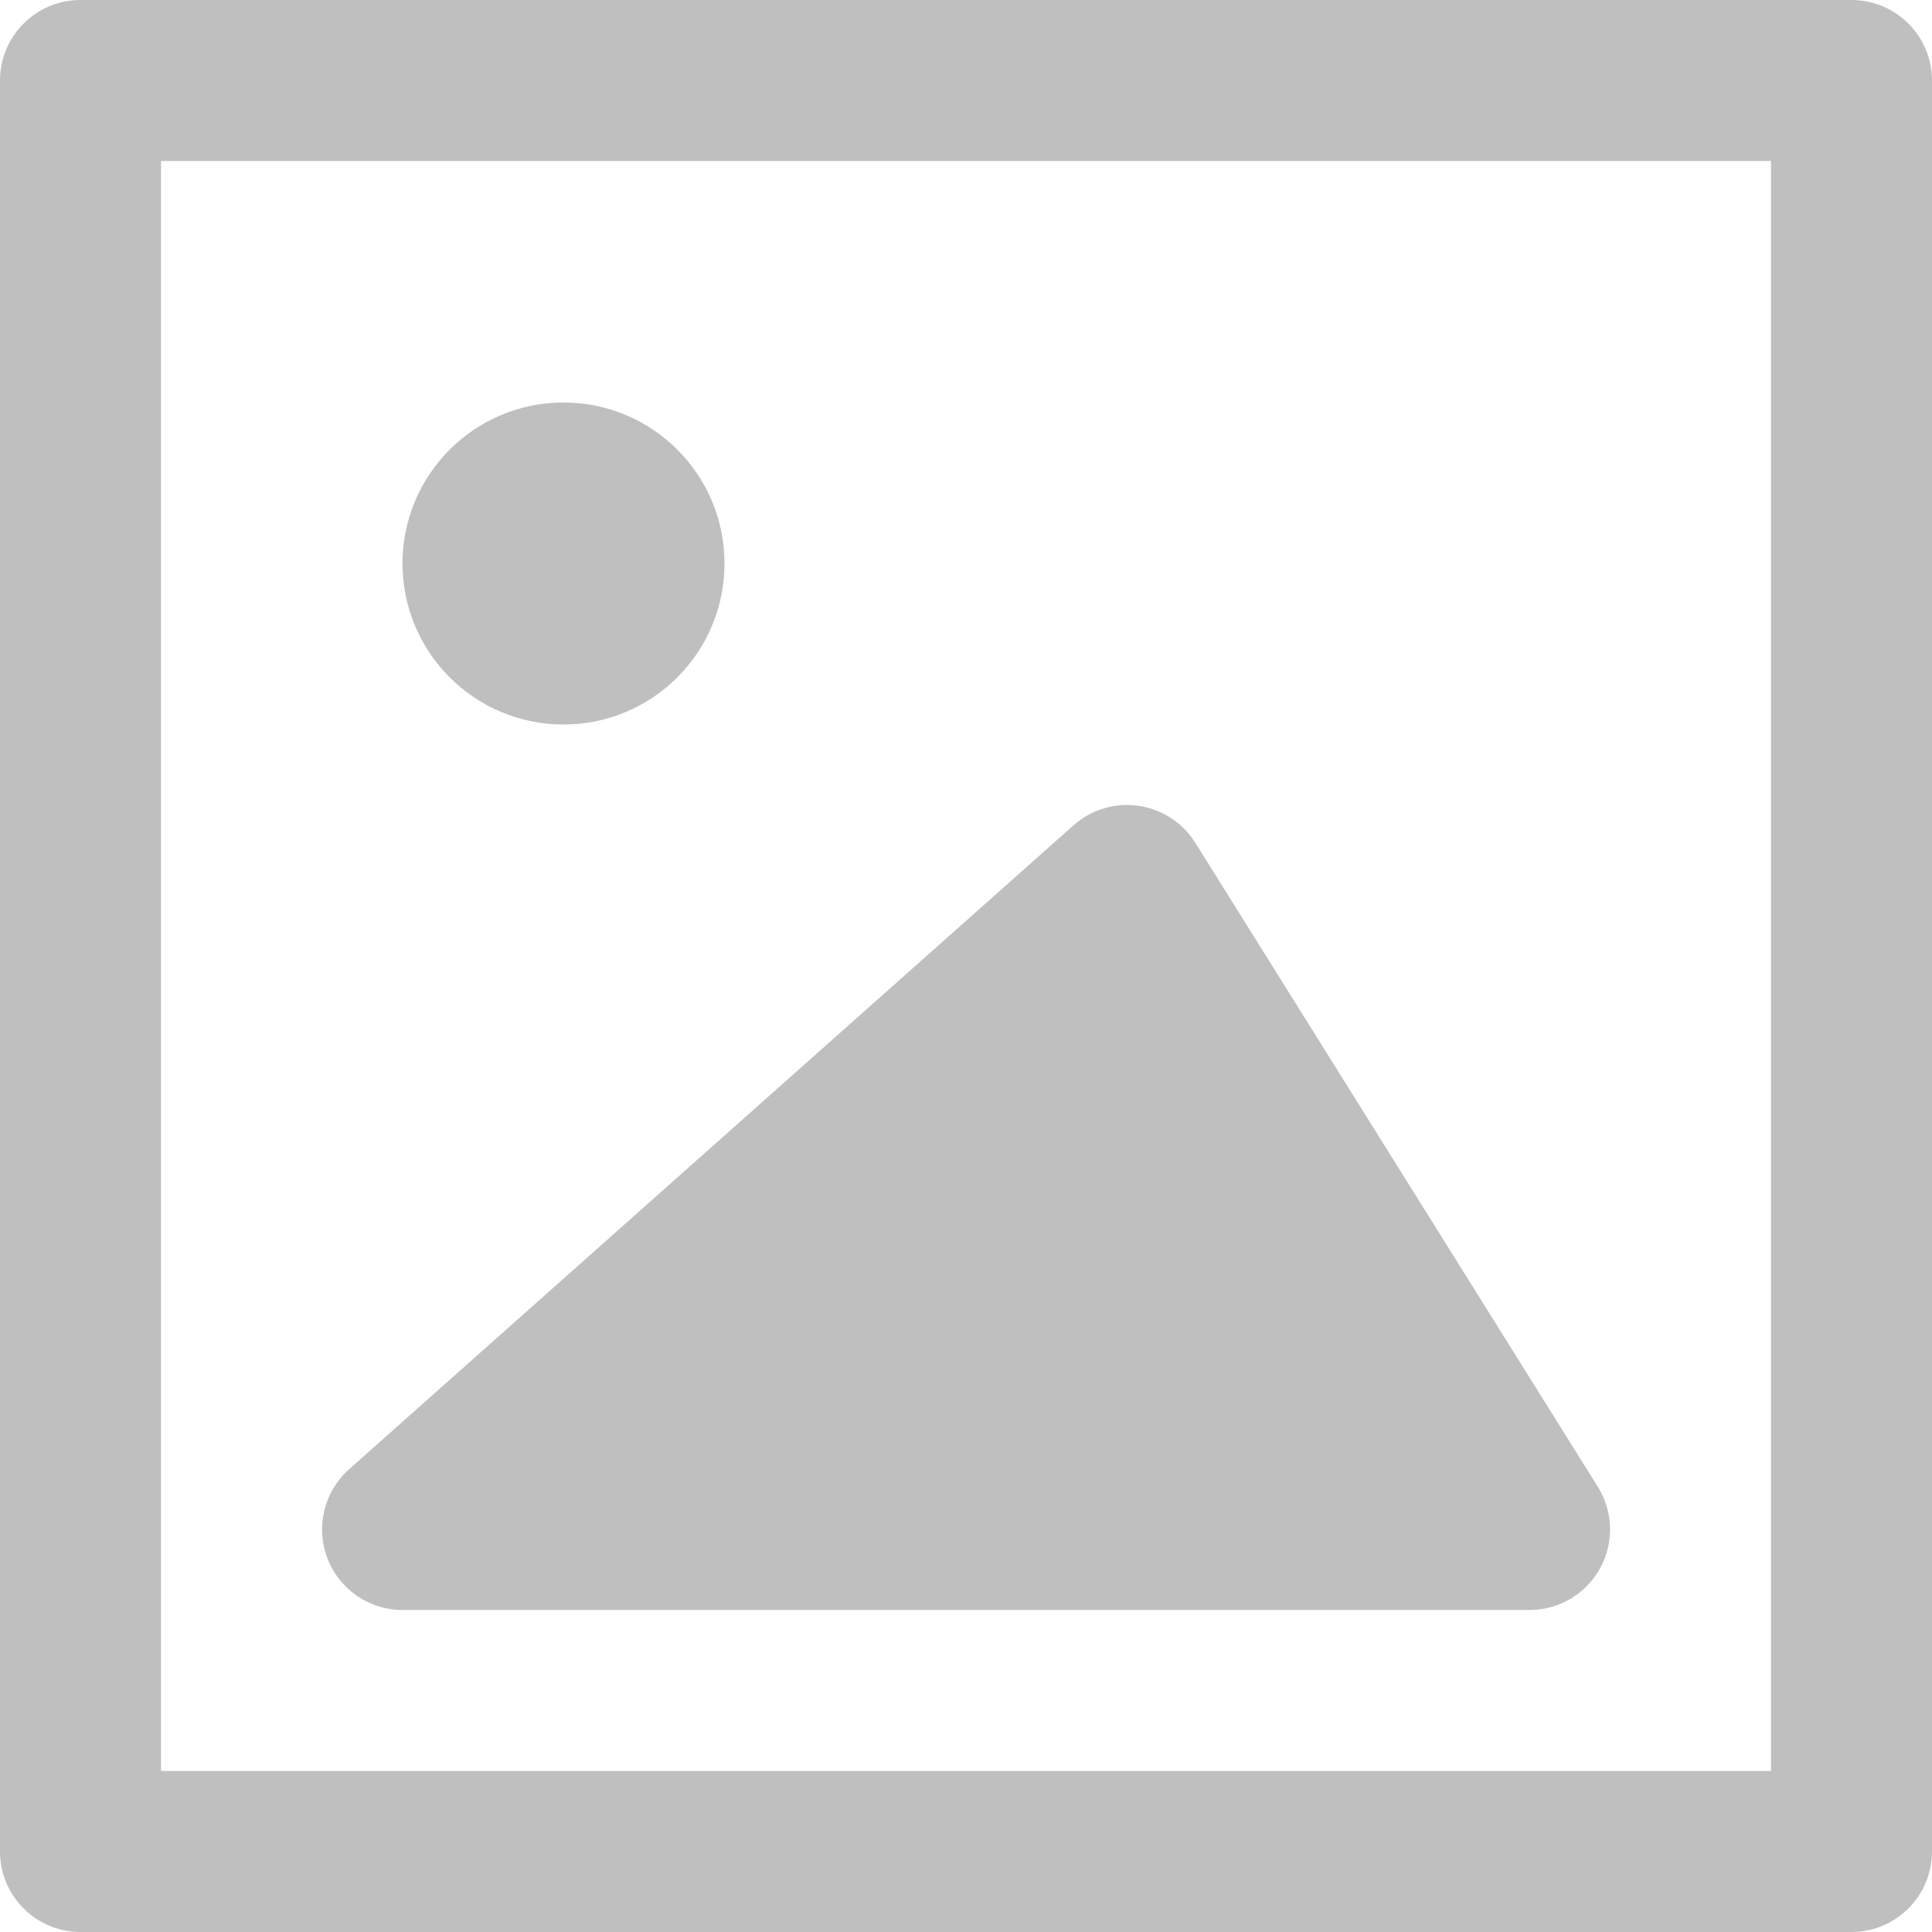 <?xml version="1.0" encoding="UTF-8"?>
<svg width="24px" height="24px" viewBox="0 0 24 24" version="1.1" xmlns="http://www.w3.org/2000/svg" xmlns:xlink="http://www.w3.org/1999/xlink">
    <!-- Generator: Sketch 48.2 (47327) - http://www.bohemiancoding.com/sketch -->
    <title>image-01</title>
    <desc>Created with Sketch.</desc>
    <defs></defs>
    <g id="ToolKit-Components" stroke="none" stroke-width="1" fill="none" fill-rule="evenodd" transform="translate(-136, -570)">
        <g id="1" transform="translate(135, 227)" fill="#BFBFBF" fill-rule="nonzero">
            <g id="1-copy-3" transform="translate(1, 331)">
                <g id="image-01" transform="translate(0, 12)">
                    <path d="M23,0 L1,0 C0.448,0 0,0.448 0,1 L0,23 C0,23.552 0.448,24 1,24 L23,24 C23.552,24 24,23.552 24,23 L24,1 C24,0.448 23.552,0 23,0 Z M22,22 L2,22 L2,2 L22,2 L22,22 Z" id="Shape"></path>
                    <path d="M5,20 L19,20 C19.364,20 19.698,19.803 19.875,19.485 C20.052,19.167 20.041,18.778 19.849,18.47 L14.849,10.47 C14.693,10.22 14.434,10.052 14.143,10.01 C13.852,9.967 13.557,10.057 13.336,10.252 L4.336,18.252 C4.026,18.528 3.919,18.967 4.066,19.355 C4.213,19.743 4.585,20 5,20 Z" id="Shape"></path>
                    <circle id="Oval" cx="7" cy="7" r="2"></circle>
                </g>
            </g>
        </g>
    </g>
</svg>